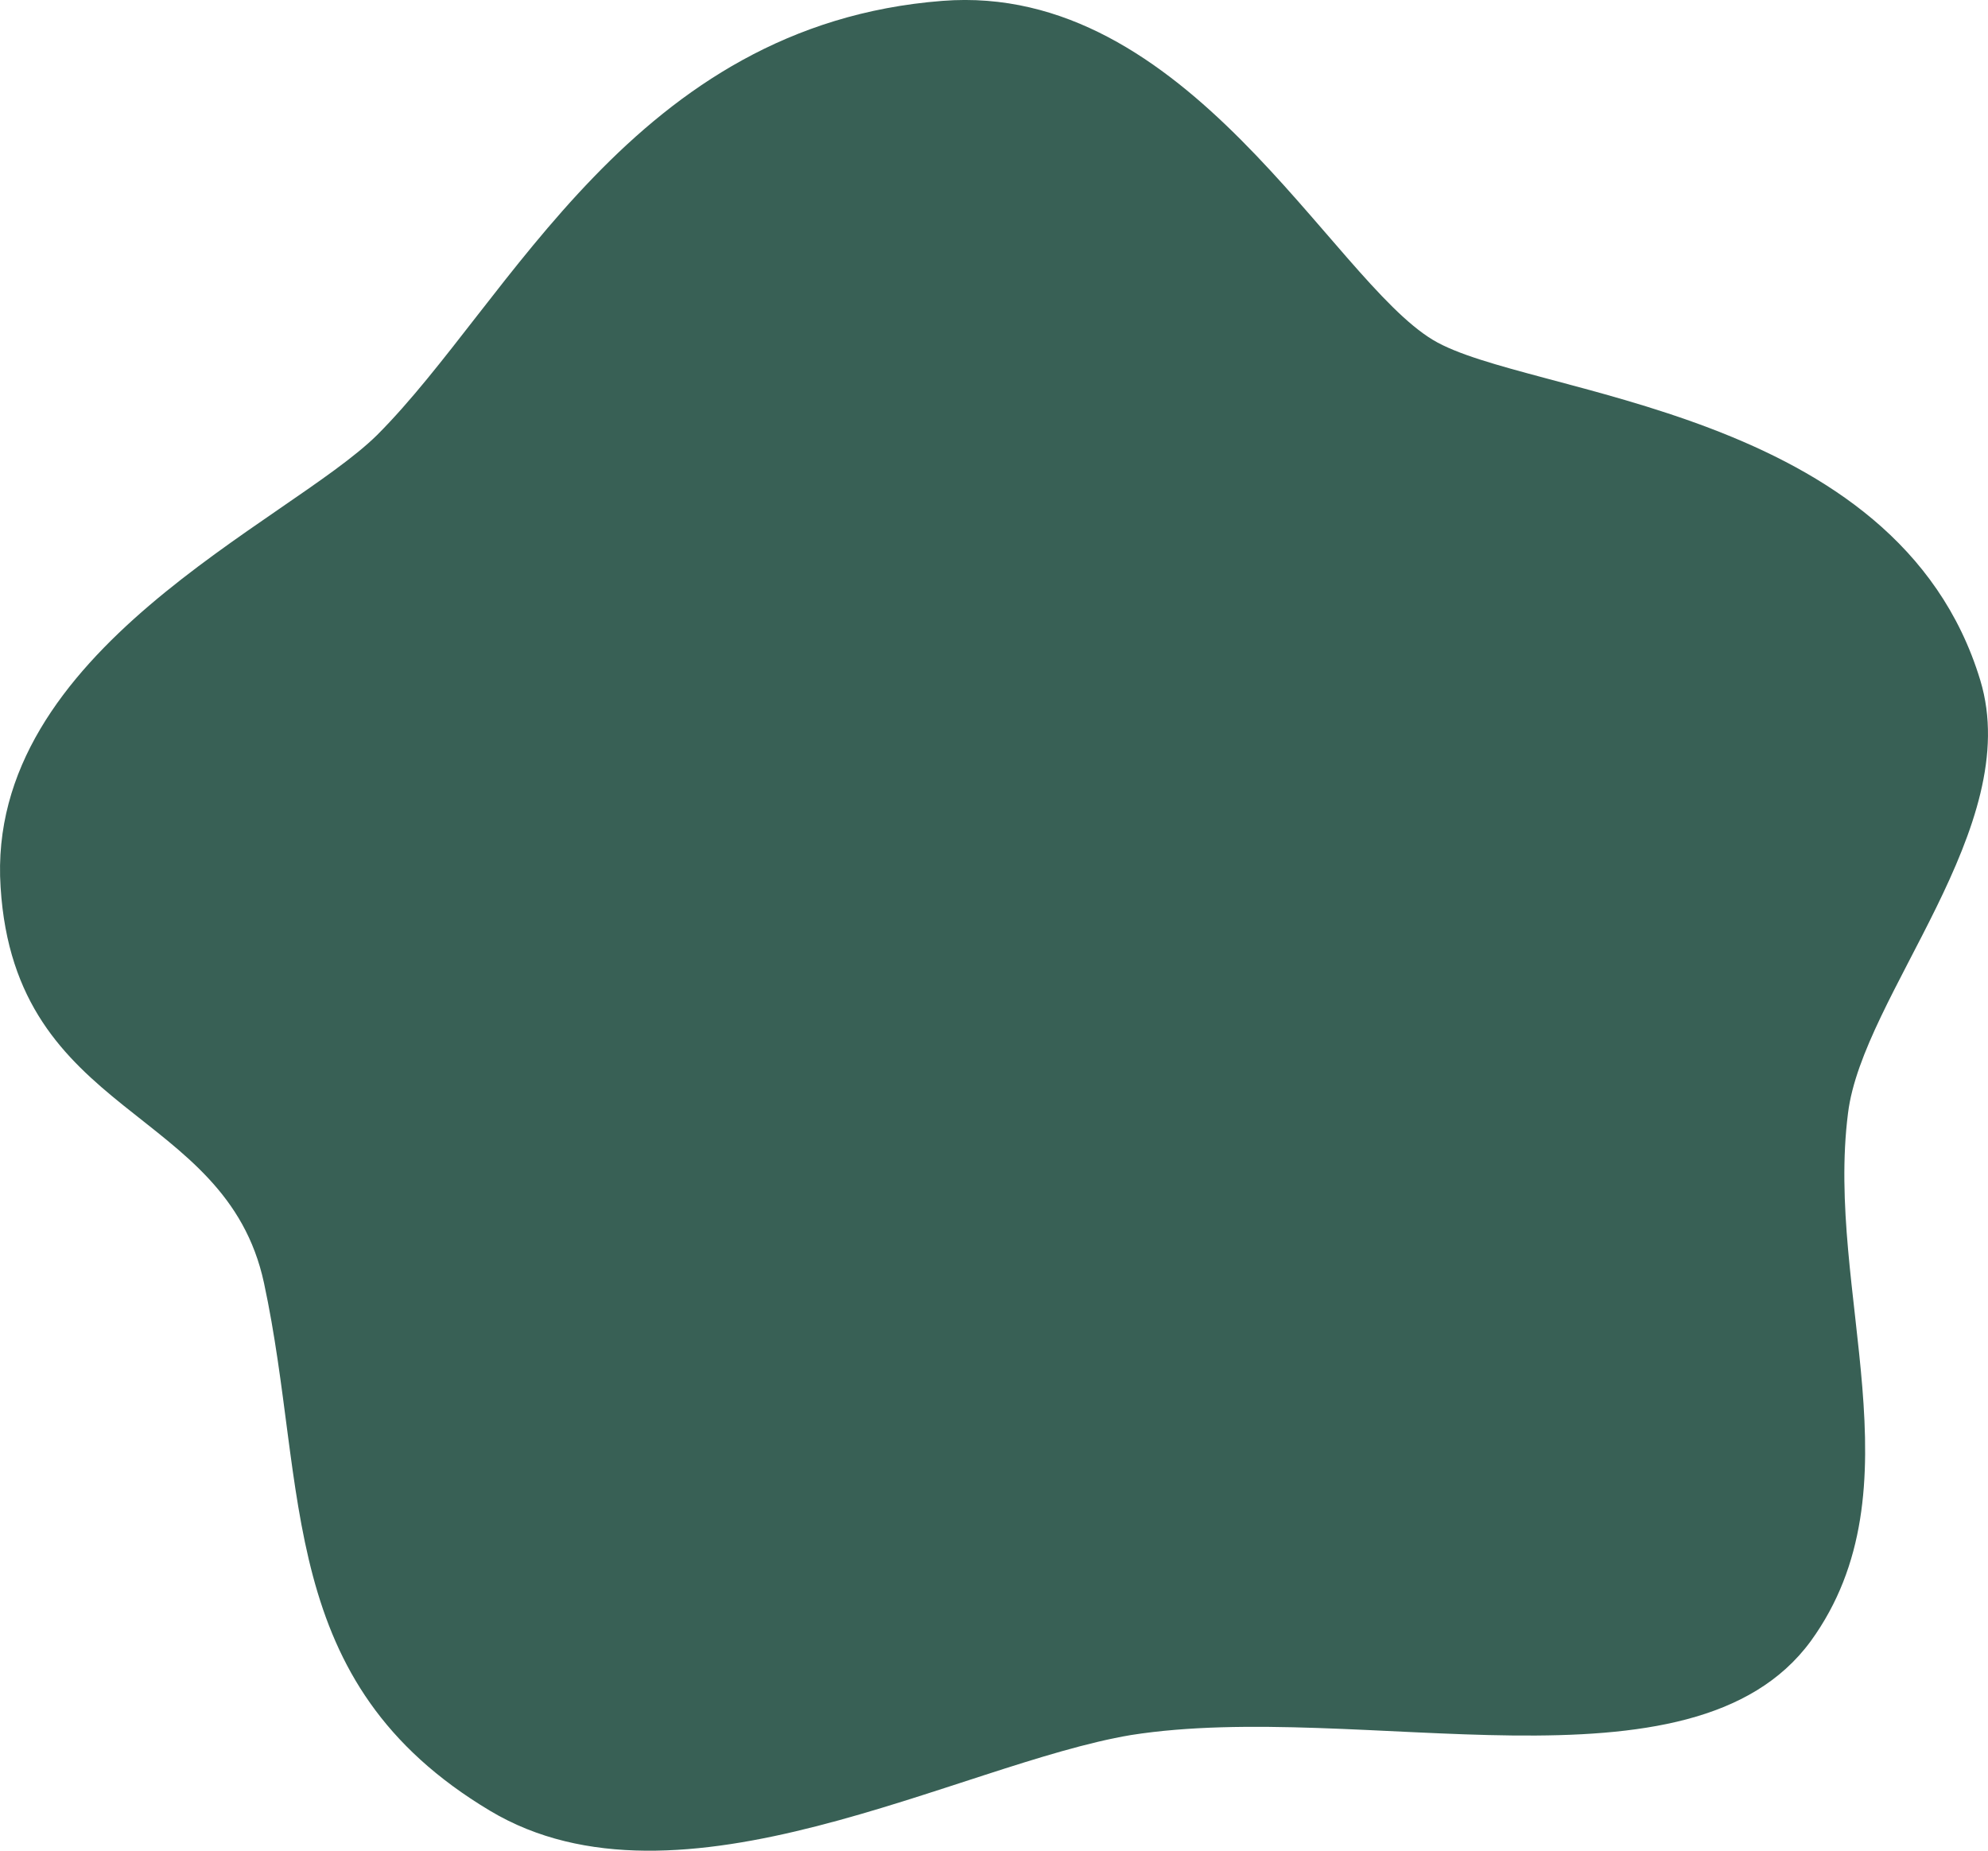 <?xml version="1.0" encoding="UTF-8"?><svg id="Layer_2" xmlns="http://www.w3.org/2000/svg" viewBox="0 0 363.83 338.75"><g id="Layer_2-2"><path d="M331.38,300.4c-21.79,29.72-82.32,10.57-124.37,17.17-31.48,5.28-82.76,34.56-117.32,13.87-39.4-23.55-33.24-58.77-41.38-96.63C41.27,202.23,2.75,204.87.11,162.39c-2.86-43.36,52.61-66.7,68.9-82.76C93.44,55.19,115.89,4.57,172.46.16c44.9-3.52,71.1,50.85,89.81,62.07,17.17,10.34,84.96,12.11,100.15,62.29,8.14,26.85-21.57,57.67-24.21,79.24-4.18,32.8,13.43,68.68-6.82,96.63Z" style="fill: #386055;"/></g></svg>